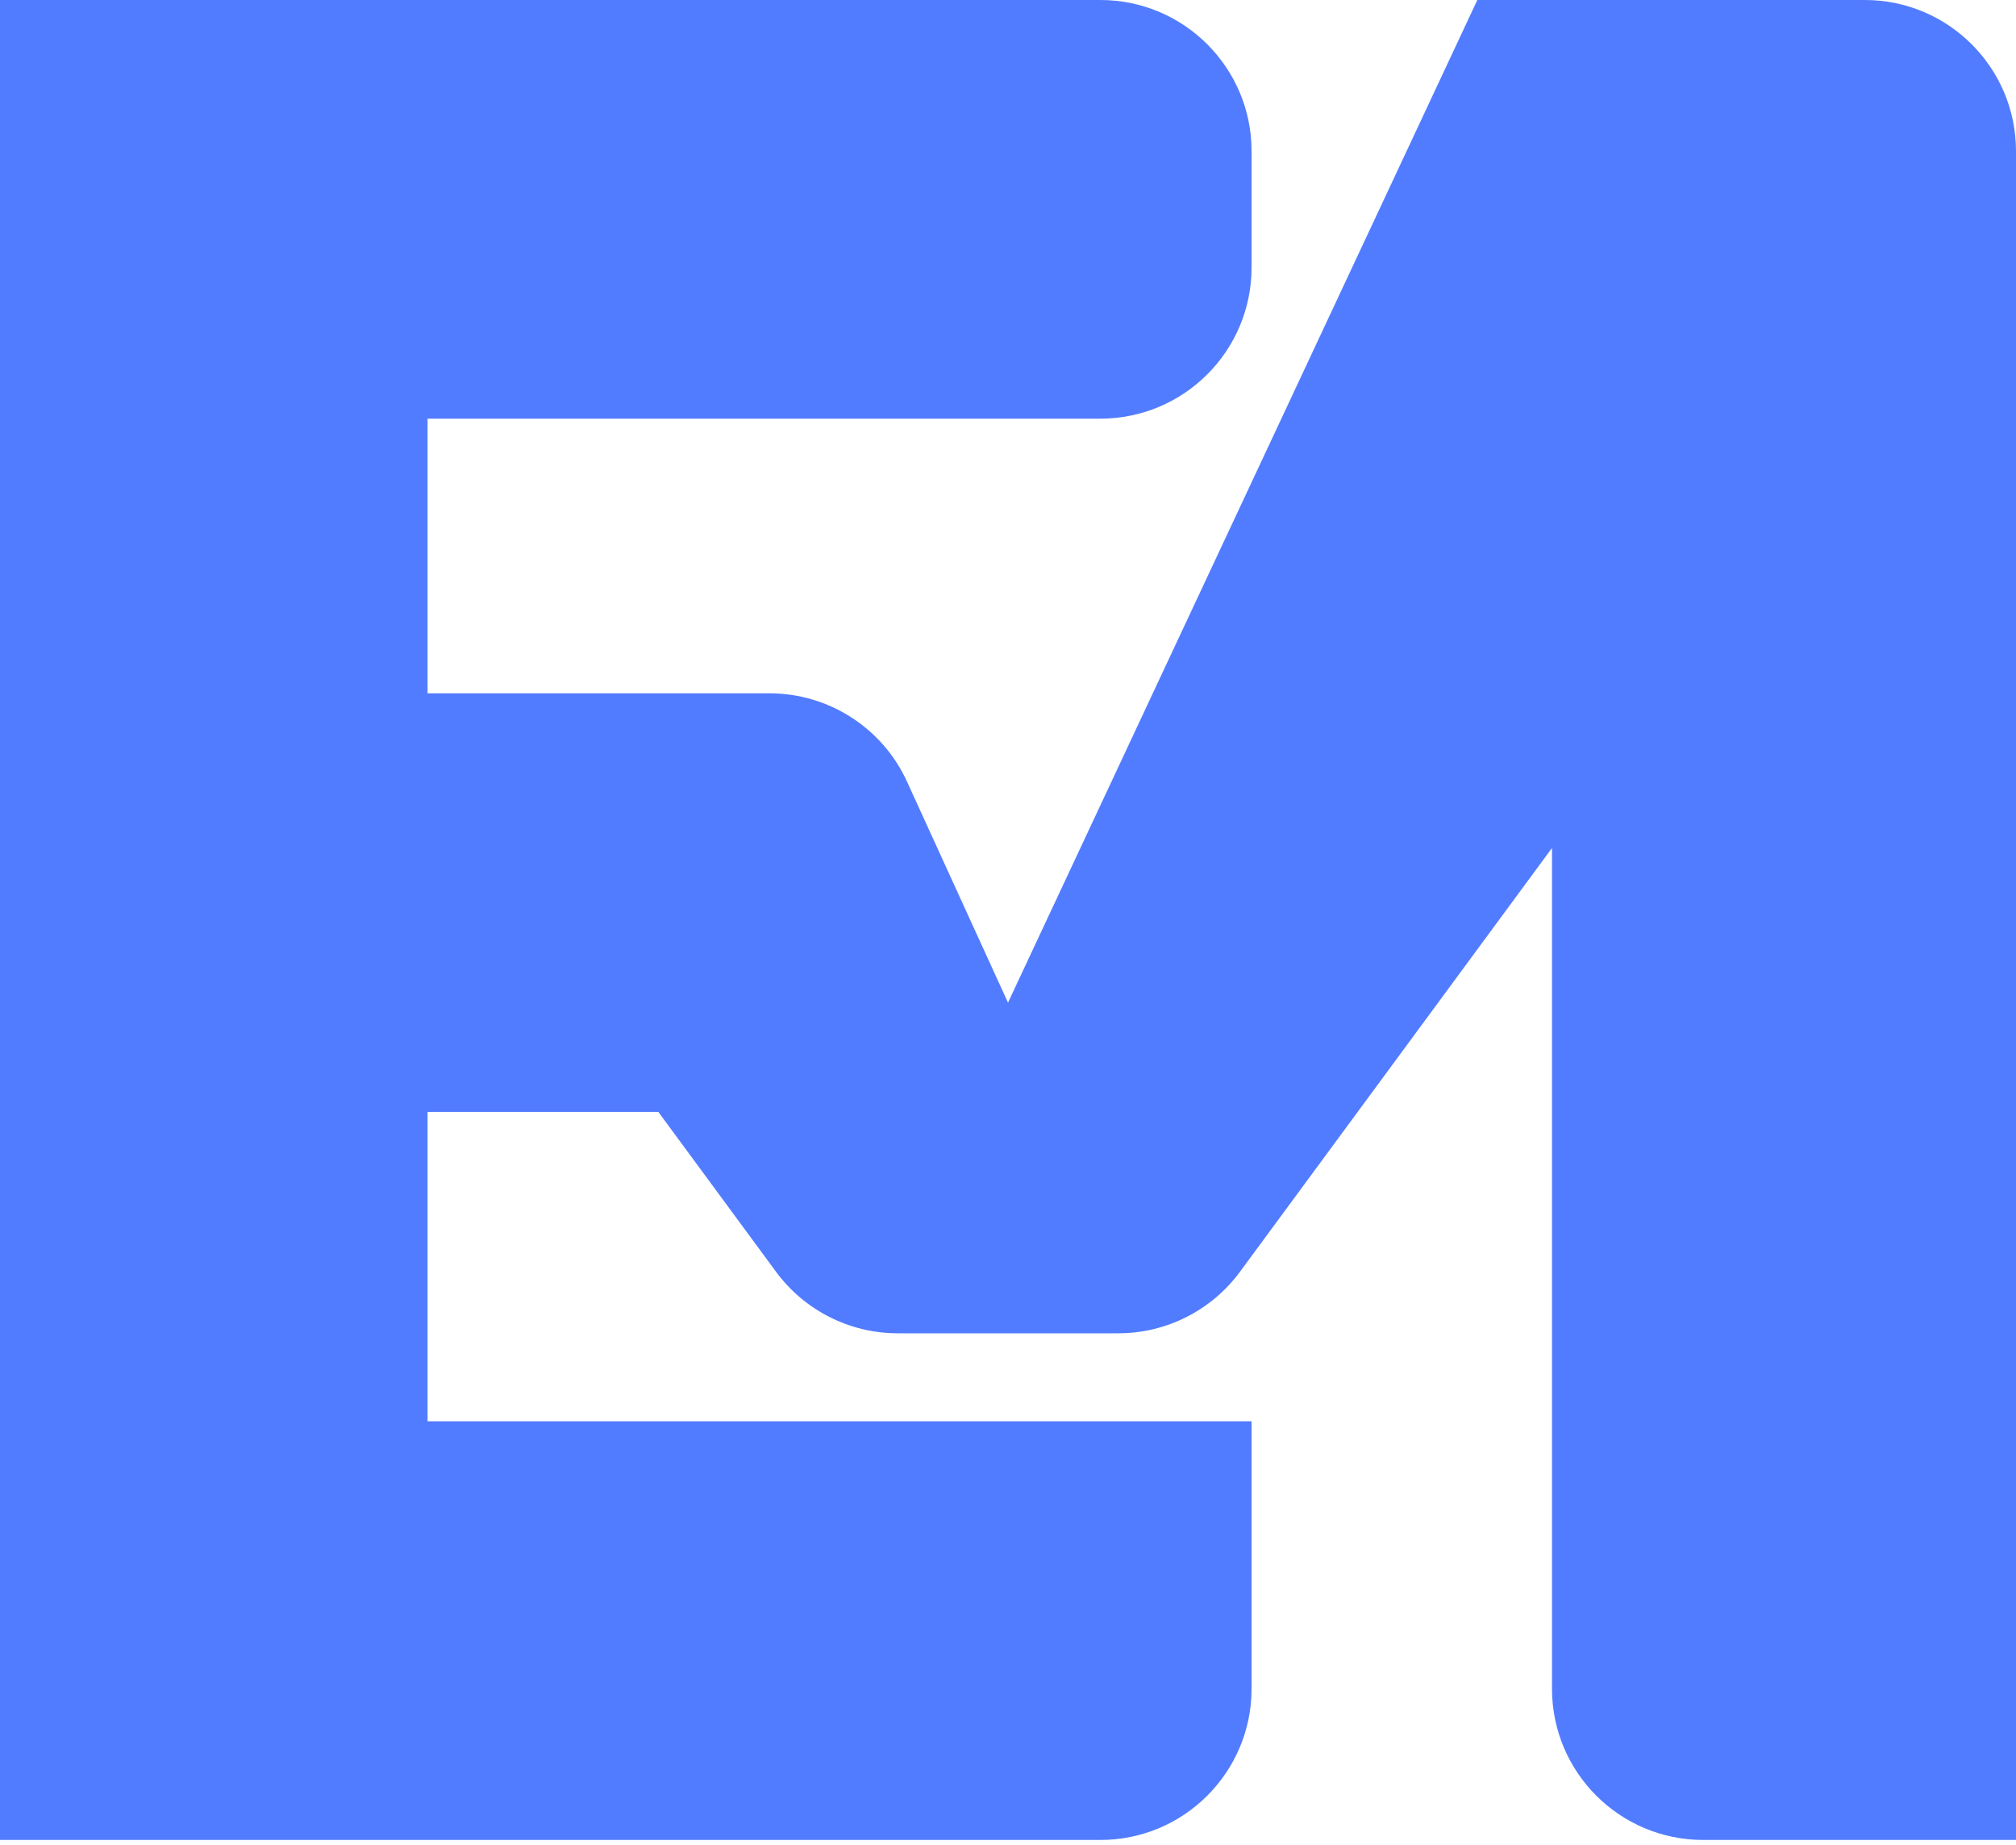 <svg width="200" height="183" viewBox="0 0 200 183" fill="none" xmlns="http://www.w3.org/2000/svg">
<path d="M53.439 0H109.163C117.447 0 124.163 6.716 124.163 15V26.534C124.163 34.819 117.447 41.534 109.163 41.534H72.751H42.417V68.783H76.341C82.212 68.783 87.544 72.209 89.984 77.549L100 99.471L146.561 0H185C193.284 0 200 6.716 200 15V182.54H168.968C160.684 182.54 153.968 175.824 153.968 167.54V84.127L123.015 126.169C120.188 130.008 115.703 132.275 110.935 132.275H89.065C84.297 132.275 79.812 130.008 76.985 126.169L65.315 110.317H46.032H42.417V125.661V141.005H124.163V167.54C124.163 175.824 117.447 182.54 109.163 182.54H46.032H0V0H53.439Z" fill="#527CFF"/>
</svg>
